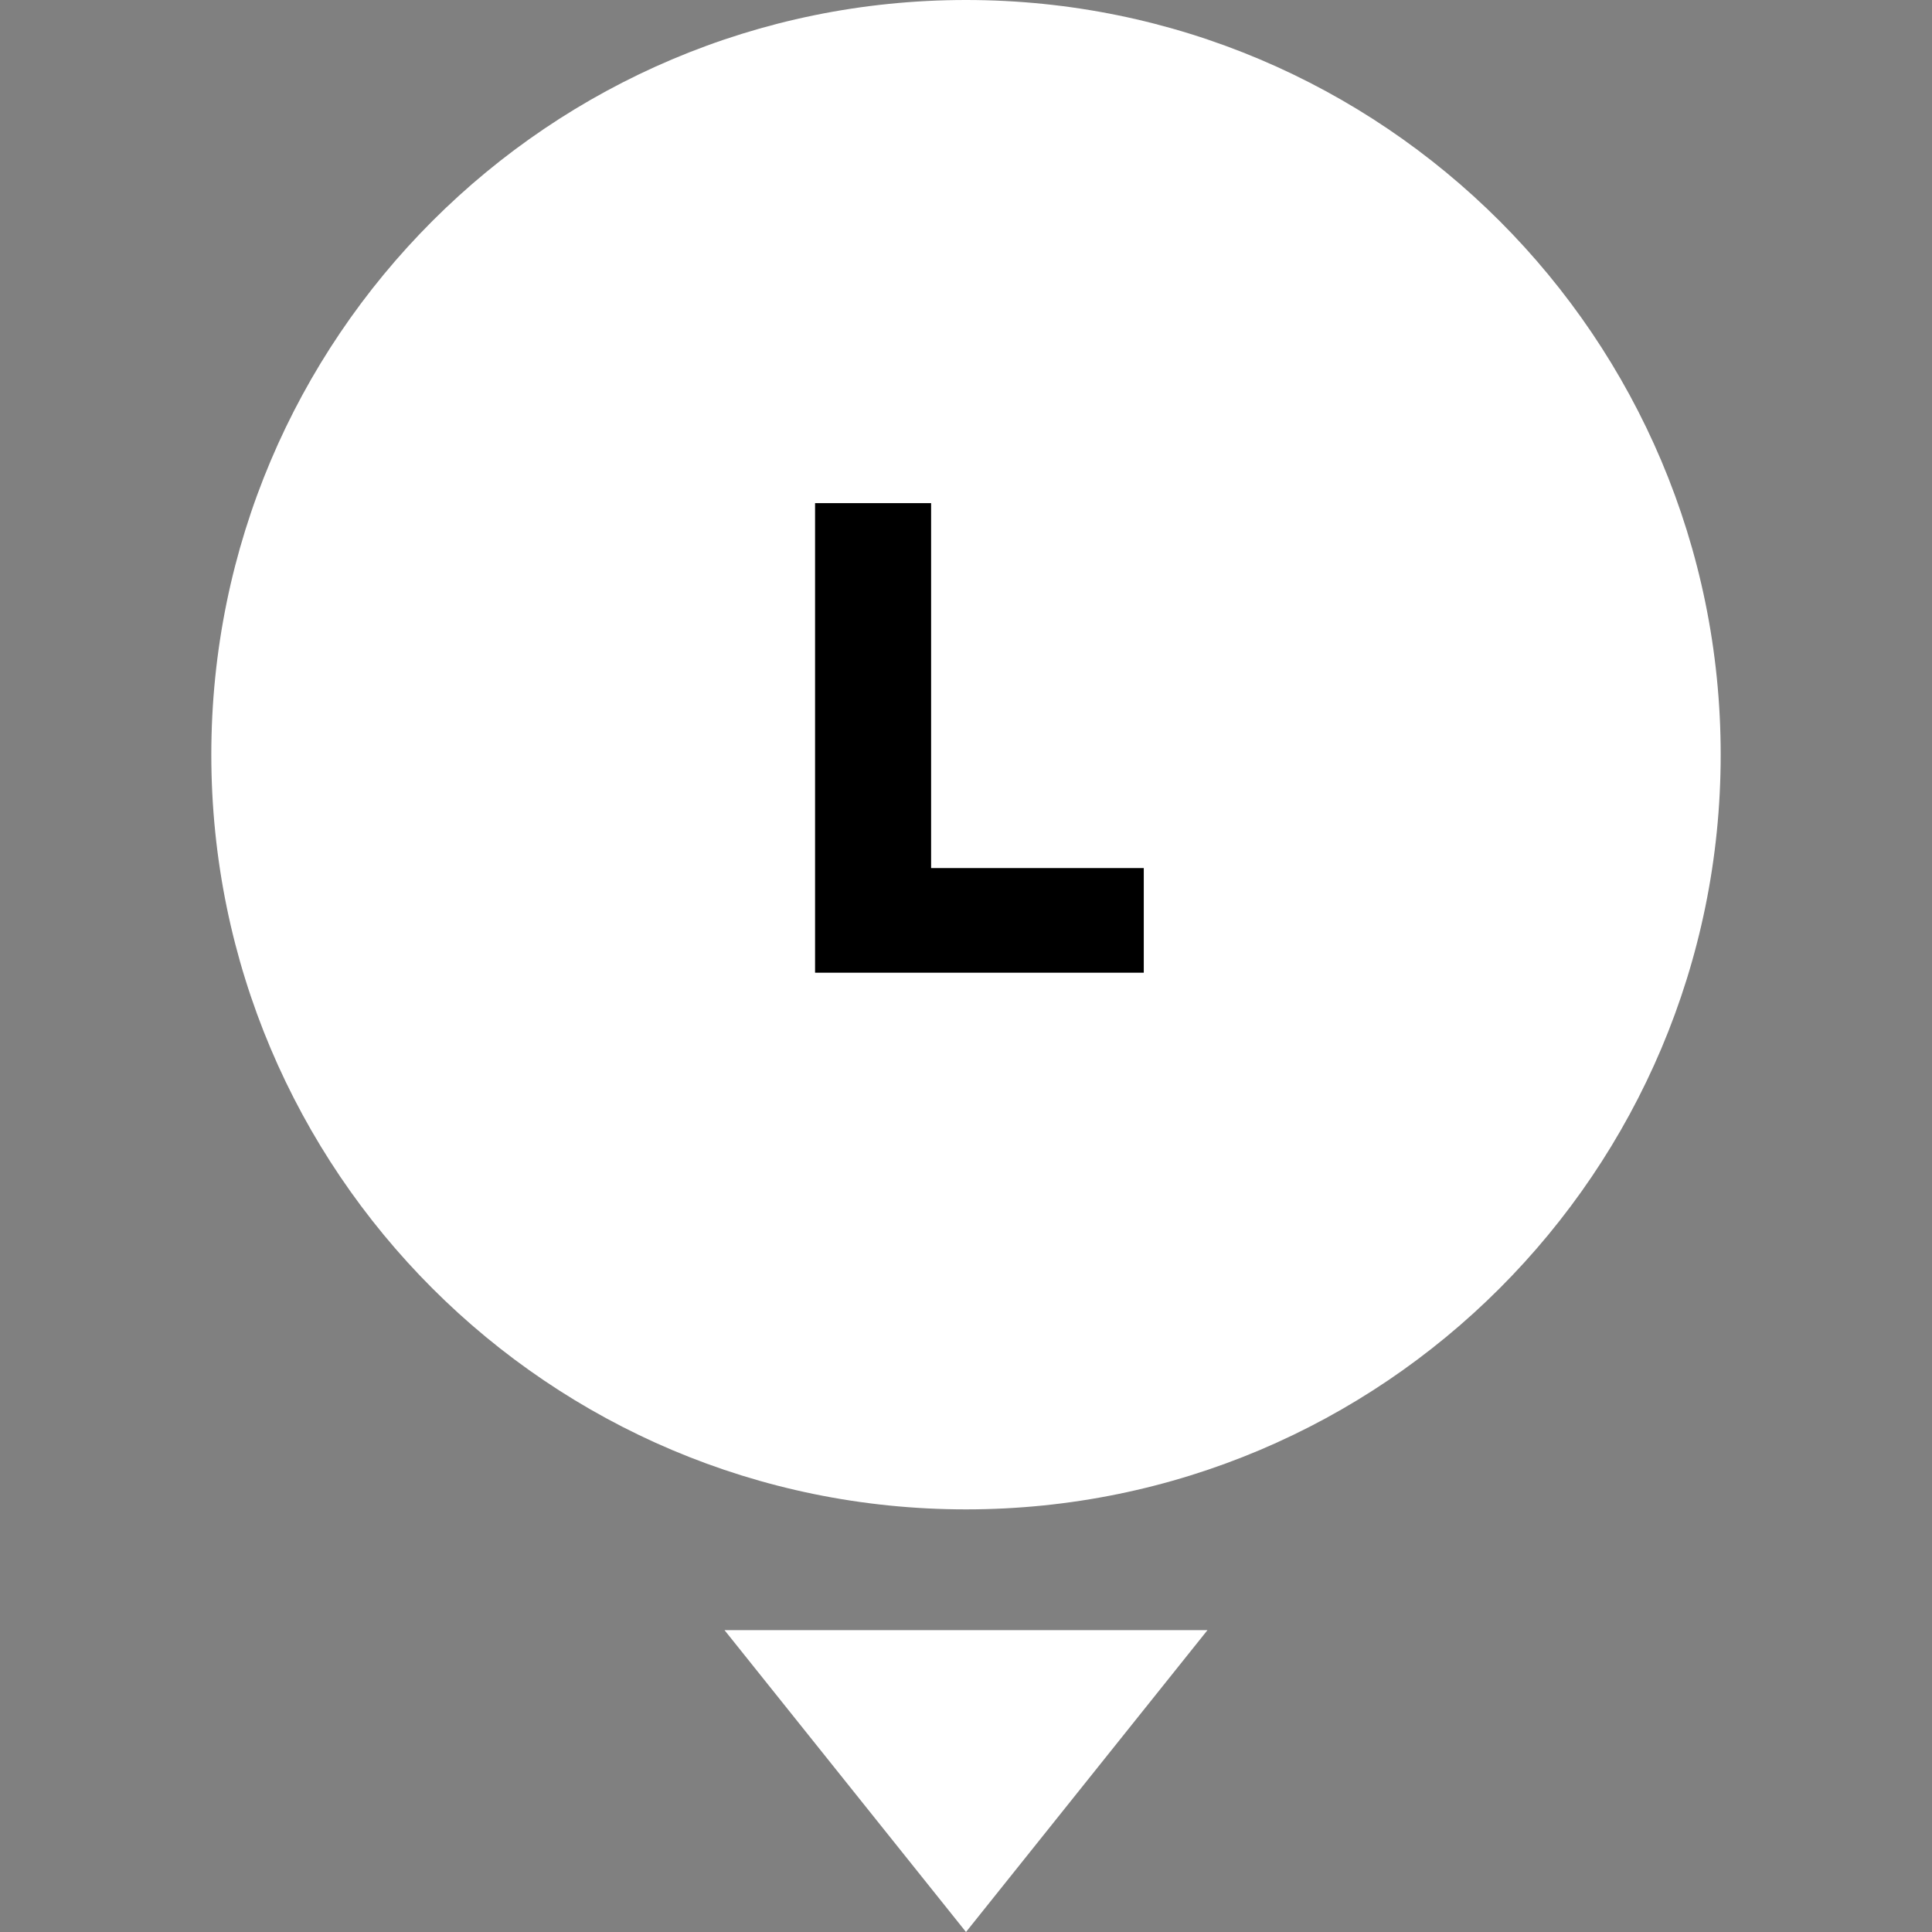 <svg width="64" height="64" viewBox="0 0 64 64" fill="none" xmlns="http://www.w3.org/2000/svg">
<rect x="0" y="0" width="64" height="64" fill="#808080" stroke="none"/>
<path d="M57 25C57 38.807 45.807 50 32 50C18.193 50 7 38.807 7 25C7 11.193 18.193 0 32 0C45.807 0 57 11.193 57 25Z" fill="white"/>
<path d="M40 54L32 64L24 54H40Z" fill="white"/>
<path d="M37.889 32.222H27V16.667H30.844V28.756H37.889V32.222Z" fill="black"/>
</svg>
